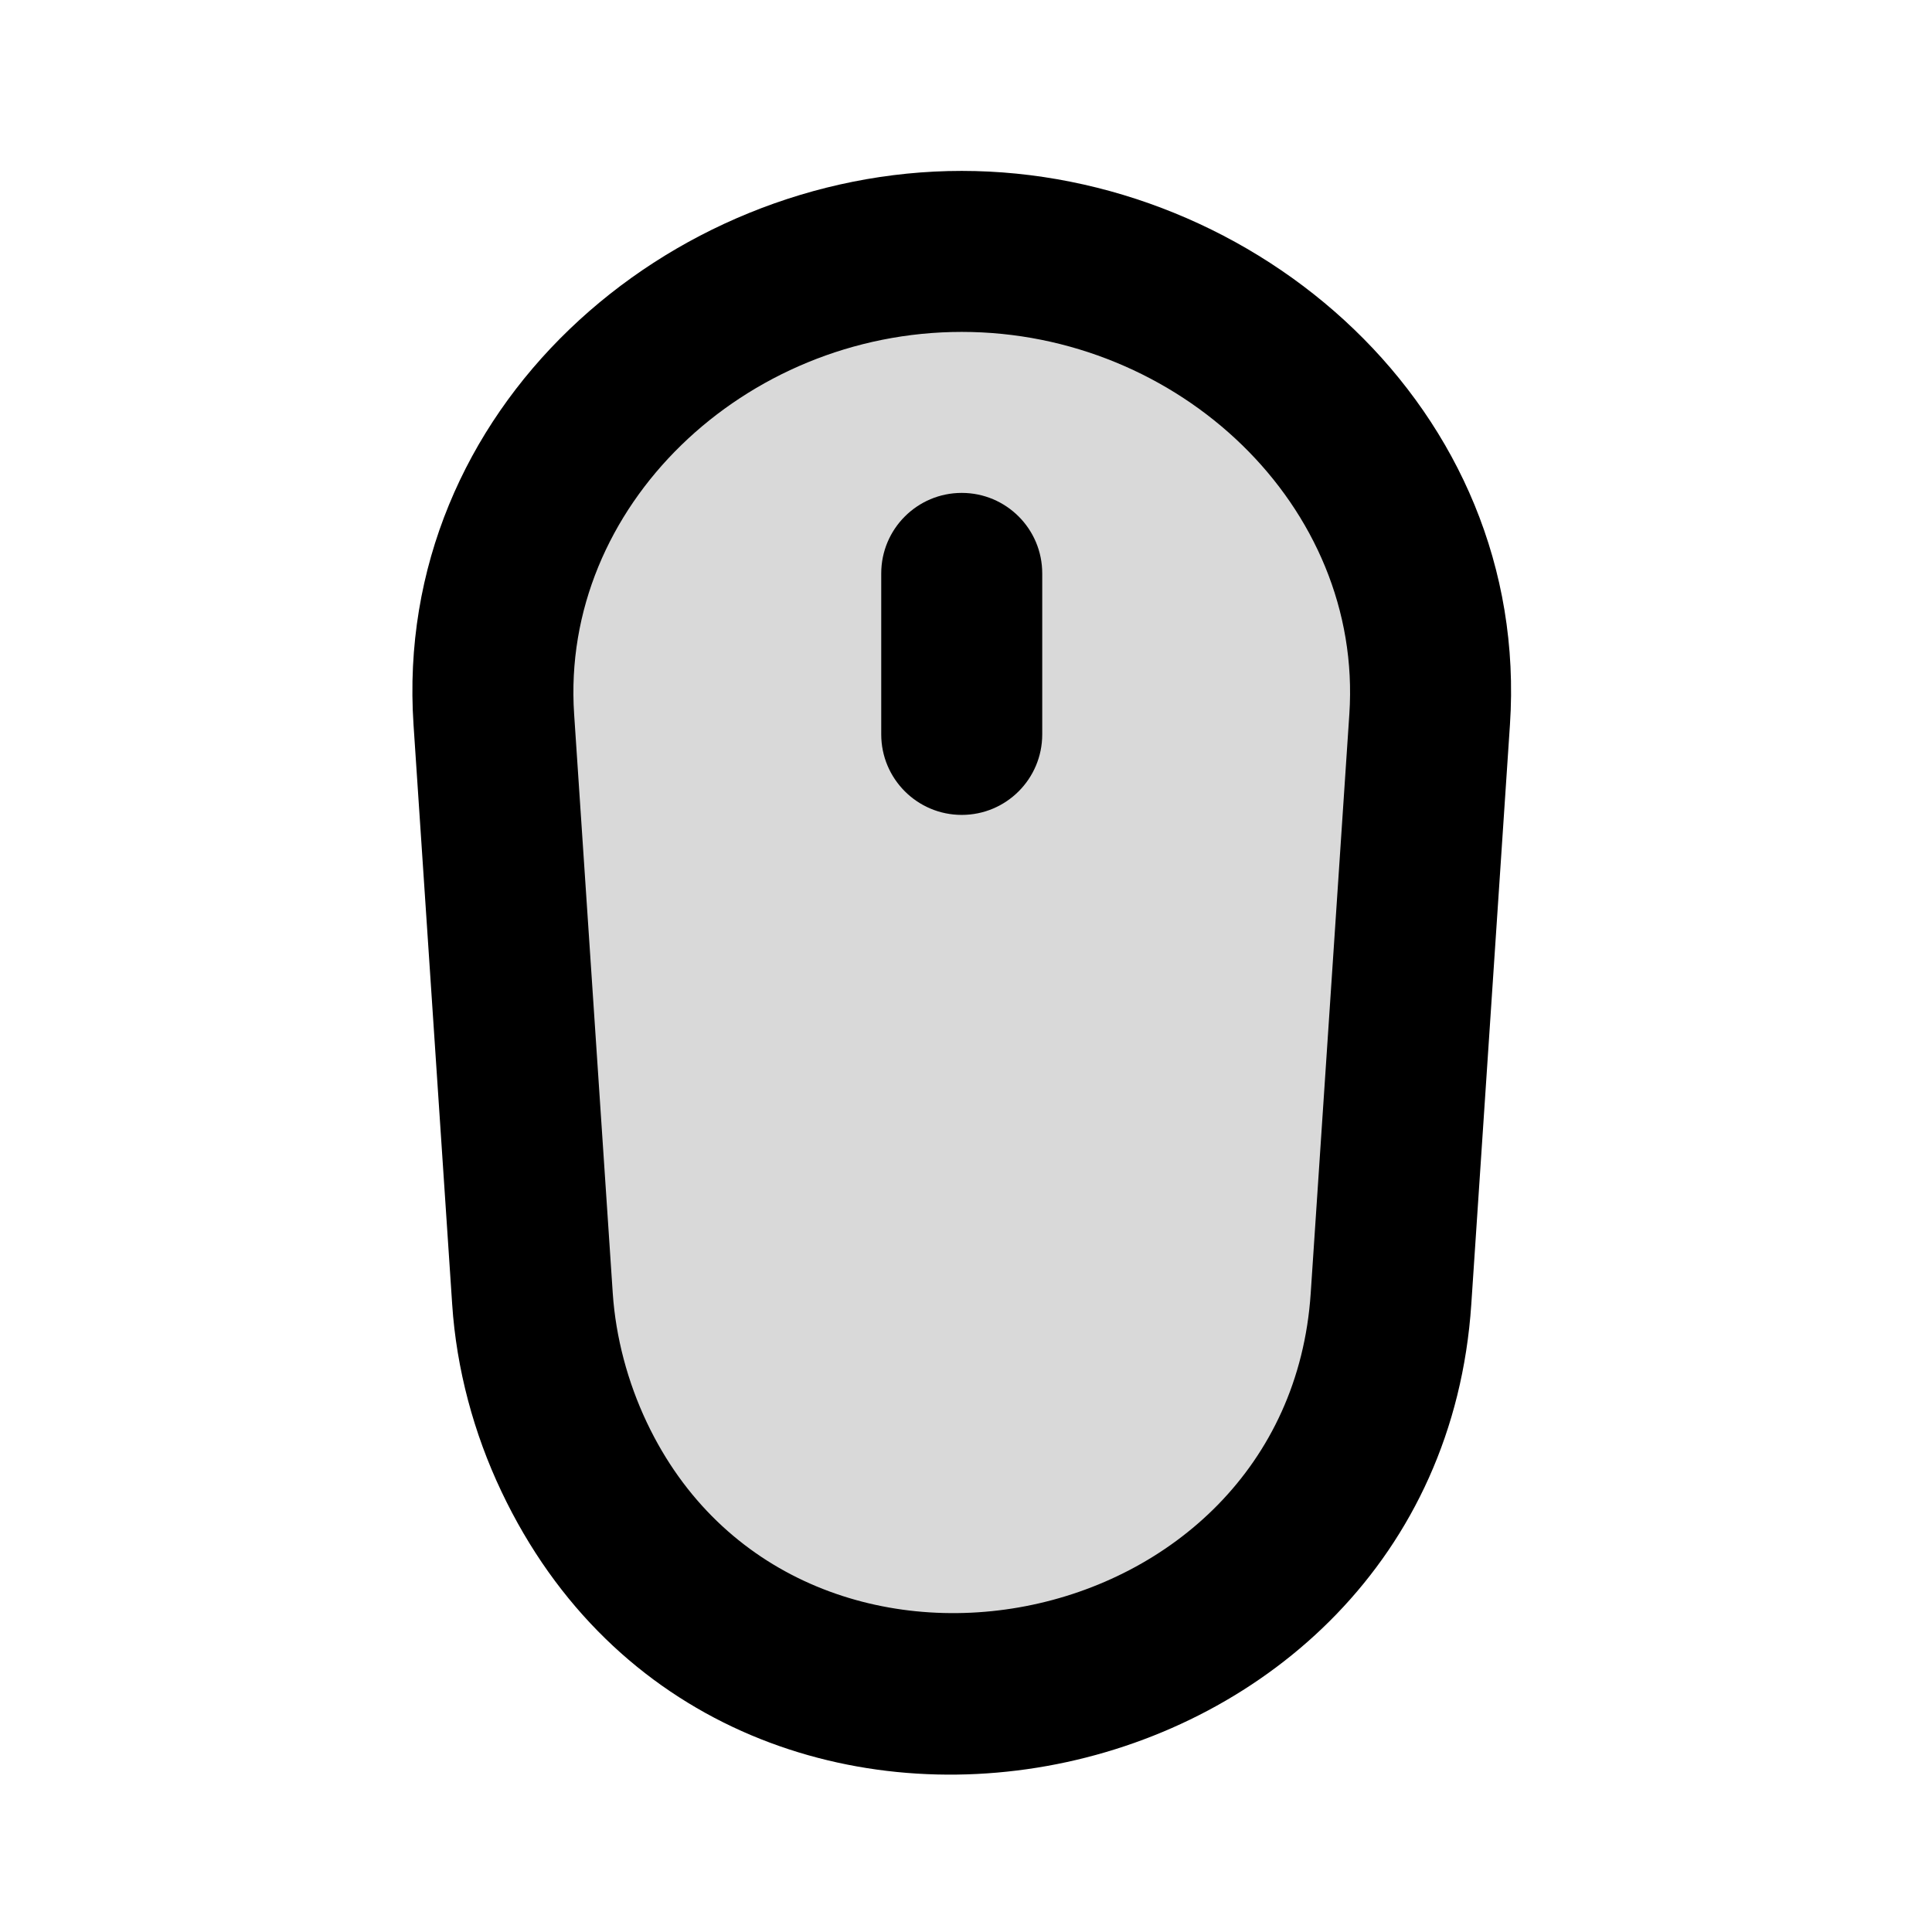 <svg width="24" height="24" viewBox="0 0 24 24" fill="none" xmlns="http://www.w3.org/2000/svg">
<path opacity="0.15" d="M17.332 16.011L17.812 8.814C17.819 8.709 17.823 8.656 17.825 8.606C17.901 6.987 17.186 5.432 15.909 4.433C15.87 4.403 15.828 4.371 15.744 4.308C15.607 4.205 15.538 4.154 15.475 4.109C13.394 2.63 10.605 2.63 8.524 4.109C8.461 4.154 8.393 4.205 8.256 4.308C8.171 4.371 8.129 4.403 8.09 4.433C6.813 5.432 6.099 6.987 6.174 8.606C6.177 8.656 6.18 8.709 6.187 8.814L6.667 16.011C6.854 18.819 9.186 21 12 21C14.813 21 17.145 18.819 17.332 16.011Z" fill="black"/>
<path d="M12.947 7.123C12.947 6.571 12.5 6.123 11.947 6.123C11.395 6.123 10.947 6.571 10.947 7.123V9.123C10.947 9.675 11.395 10.123 11.947 10.123C12.5 10.123 12.947 9.675 12.947 9.123V7.123Z" fill="black"/>
<path fill-rule="evenodd" clip-rule="evenodd" d="M11.947 2.123C8.295 2.123 4.875 5.076 5.137 9.004L5.617 16.201C5.67 17.007 5.886 17.806 6.228 18.526C8.982 24.338 17.856 22.526 18.277 16.201L18.757 9.004C19.019 5.077 15.6 2.123 11.947 2.123ZM7.612 16.067L7.132 8.871C6.96 6.29 9.25 4.123 11.947 4.123C14.645 4.123 16.934 6.29 16.762 8.871L16.282 16.067C15.993 20.394 9.881 21.566 8.035 17.67C7.796 17.166 7.649 16.611 7.612 16.067Z" fill="black"/>
</svg>
